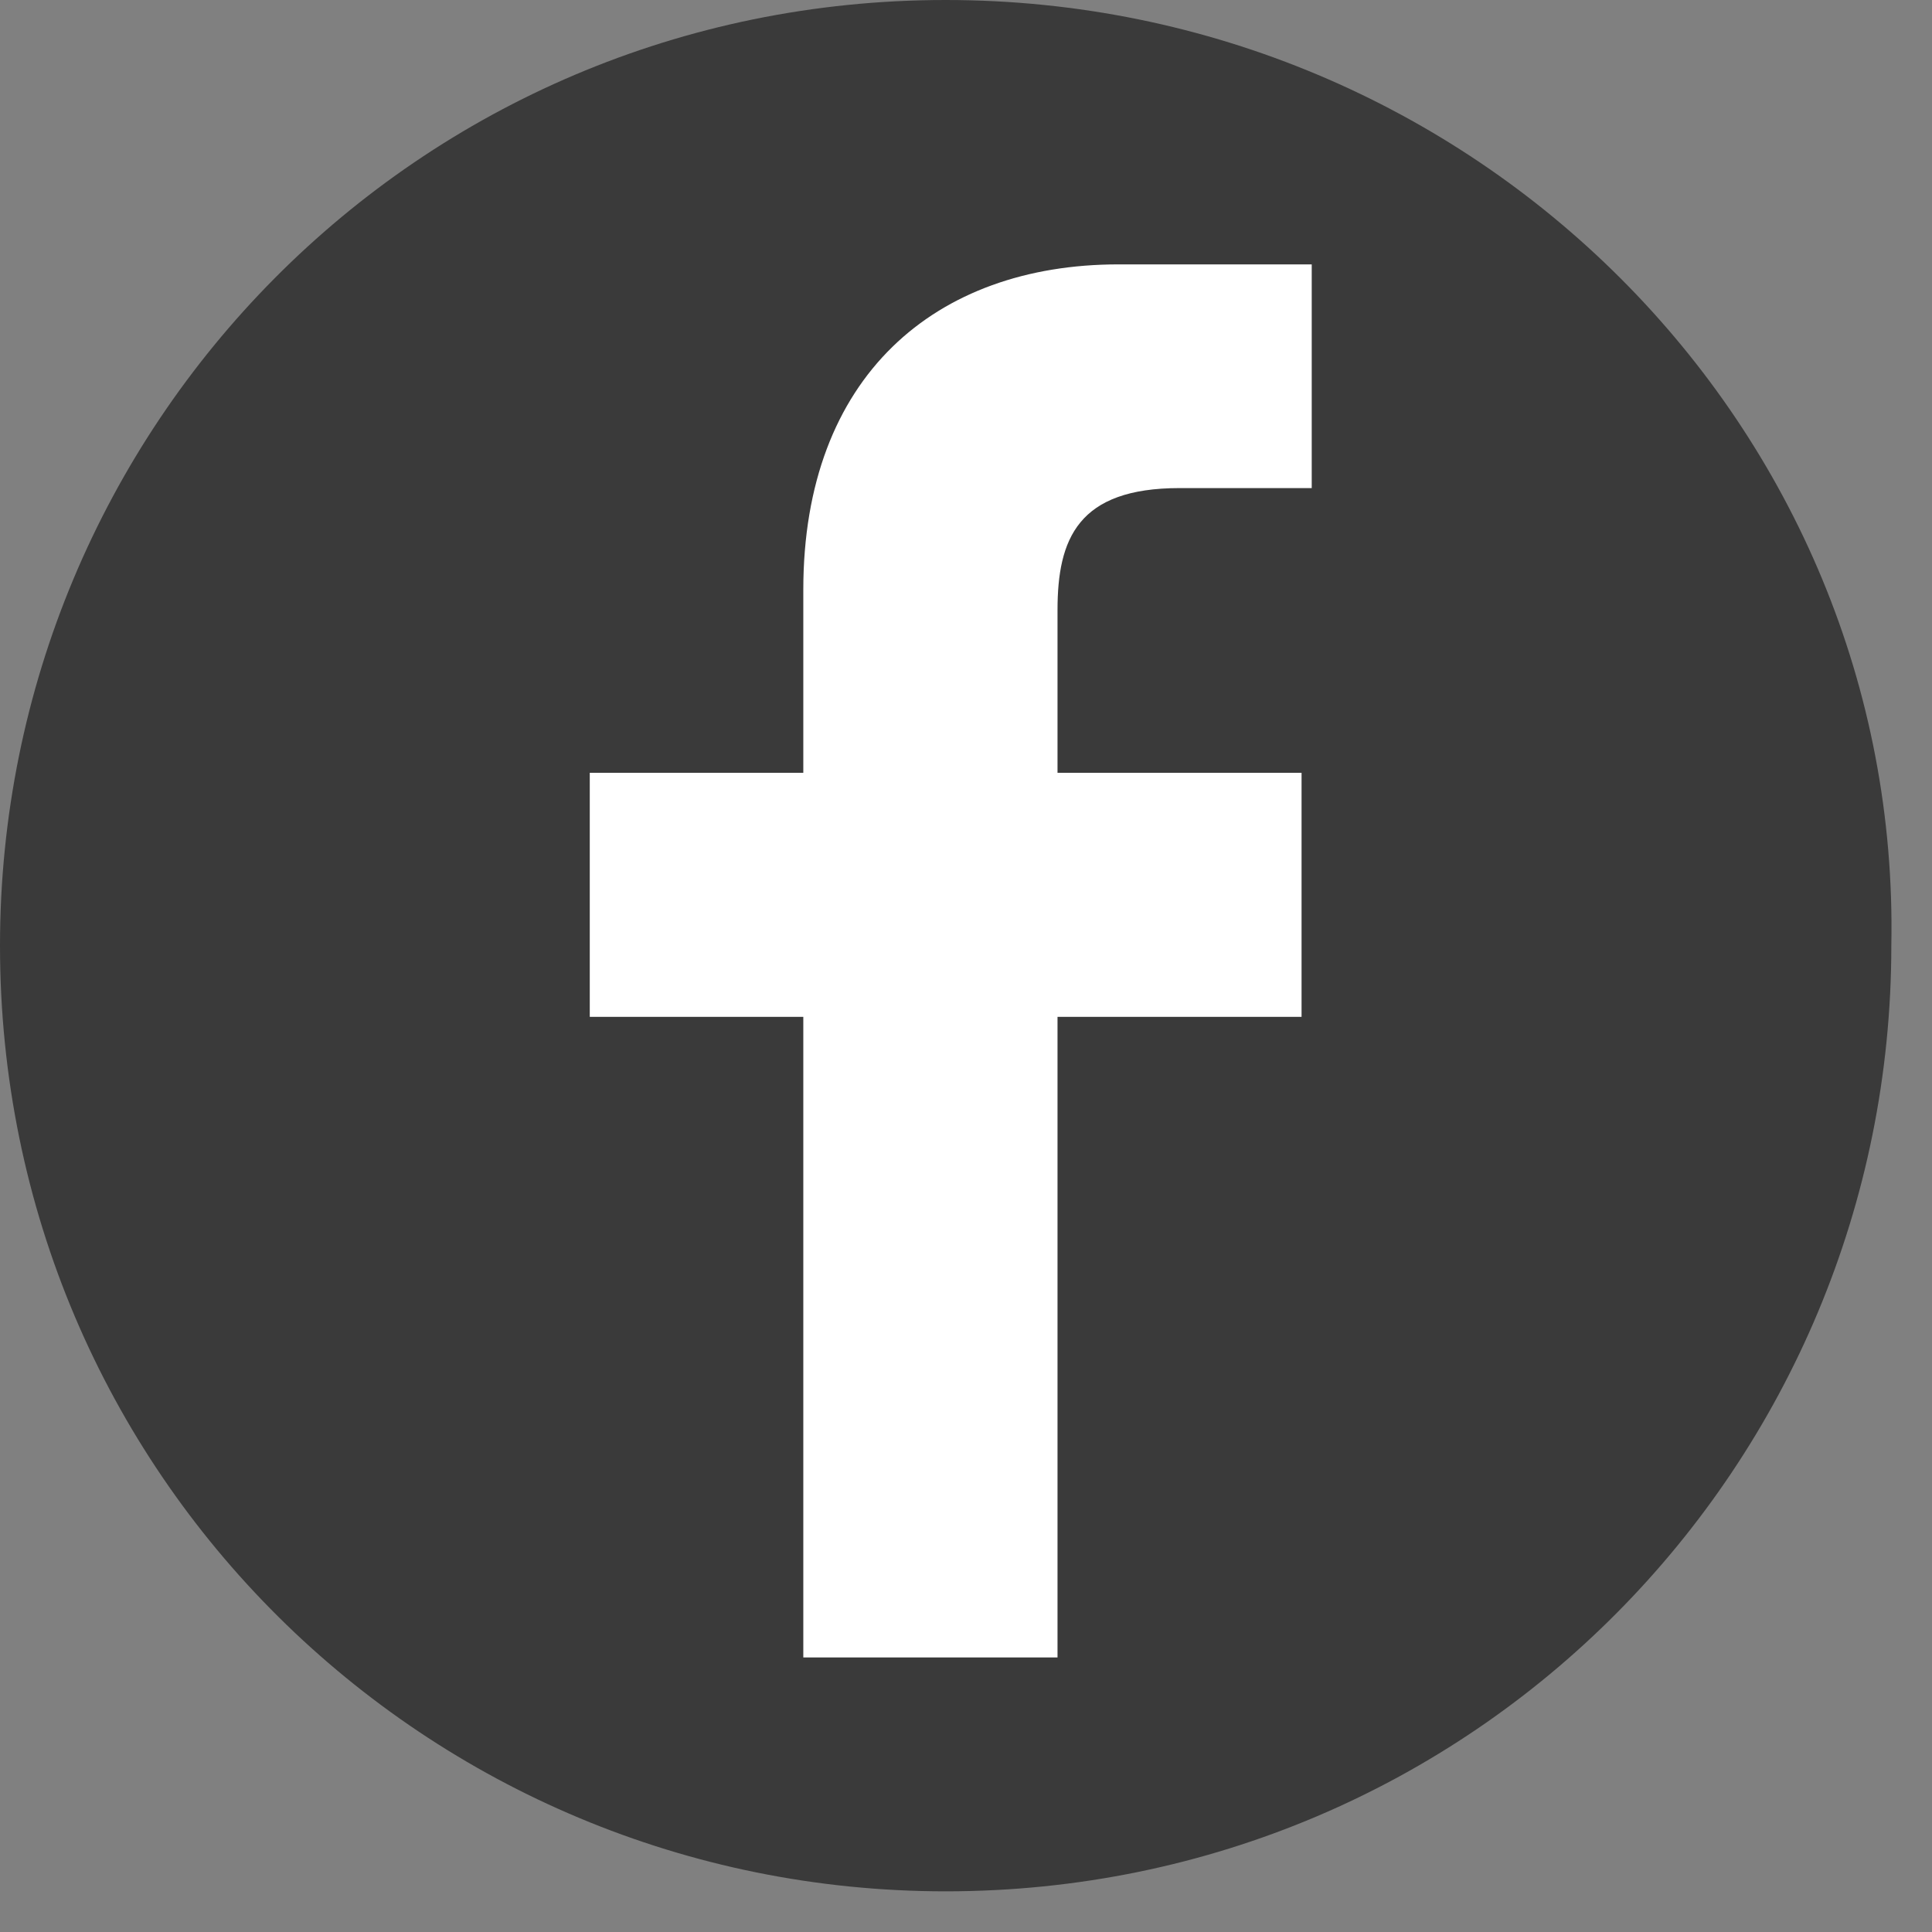 <svg width="19" height="19" viewBox="0 0 19 19" fill="none" xmlns="http://www.w3.org/2000/svg">
<rect x="0" y="0" width="19" height="19" fill="#808080" stroke="none"/>
<path d="M9.6 16.8C13.853 16.8 17.3 13.353 17.3 9.1C17.3 4.847 13.853 1.4 9.6 1.4C5.347 1.4 1.9 4.847 1.9 9.1C1.9 13.353 5.347 16.8 9.6 16.8Z" fill="white"/>
<path d="M9.3 0C4.1 0 0 4.2 0 9.3C0 14.5 4.2 18.6 9.3 18.6C14.5 18.6 18.6 14.4 18.6 9.3C18.7 4.2 14.5 0 9.3 0ZM12.9 4.8H11.6C10.6 4.8 10.4 5.3 10.4 6V7.6H12.8V10H10.4V16.3H7.9V10H5.8V7.6H7.9V5.8C7.9 3.7 9.2 2.6 11 2.6H12.9V4.8Z" fill="#3A3A3A"/>
</svg>
